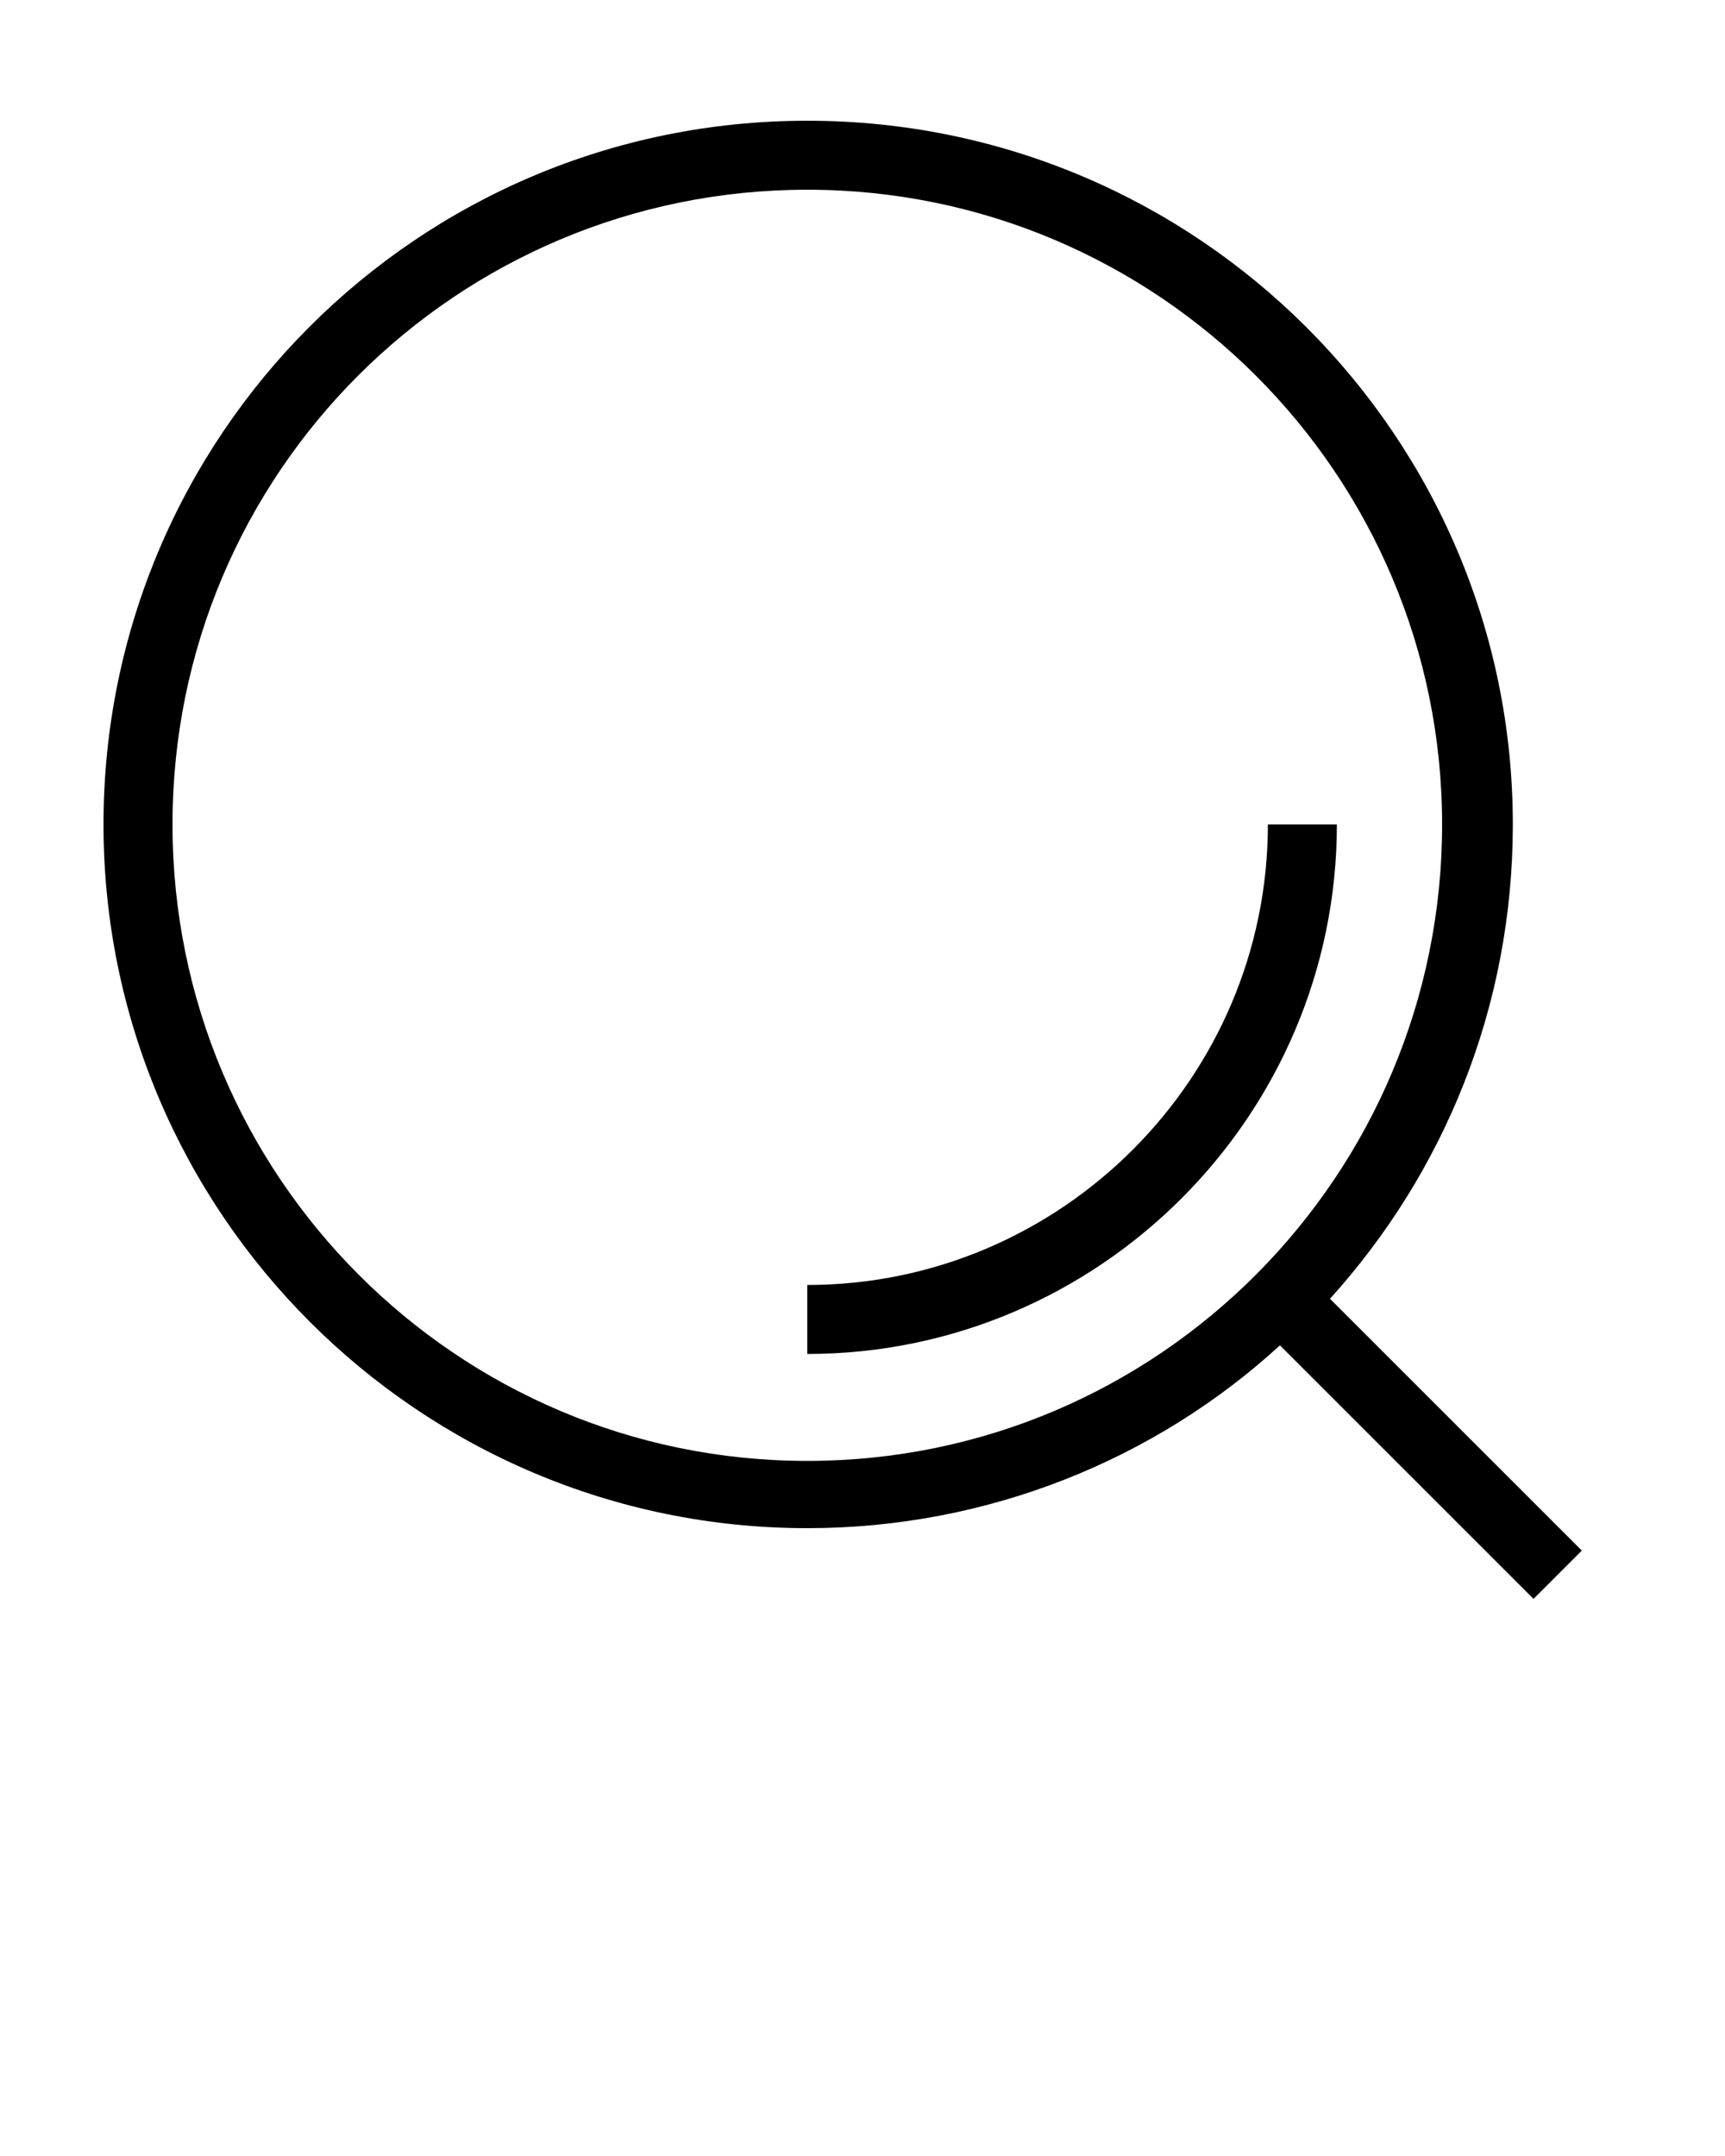 <svg xmlns="http://www.w3.org/2000/svg" xmlns:xlink="http://www.w3.org/1999/xlink" version="1.1" x="0px" y="0px" viewBox="0 0 100 125" style="enable-background:new 0 0 100 100;" xml:space="preserve"><g><path d="M87.7,47.8C87.7,25.3,69.4,7,46.8,7S6,25.3,6,47.8s18.3,40.8,40.8,40.8c10.5,0,20.2-4,27.4-10.6l14.7,14.7l2.8-2.8   L77.1,75.3C83.7,68,87.7,58.4,87.7,47.8z M46.8,84.7C26.5,84.7,10,68.2,10,47.8S26.5,11,46.8,11s36.8,16.5,36.8,36.8   S67.2,84.7,46.8,84.7z"/><path d="M73.5,47.8c0,14.7-12,26.7-26.7,26.7v4c16.9,0,30.7-13.8,30.7-30.7H73.5z"/></g></svg>